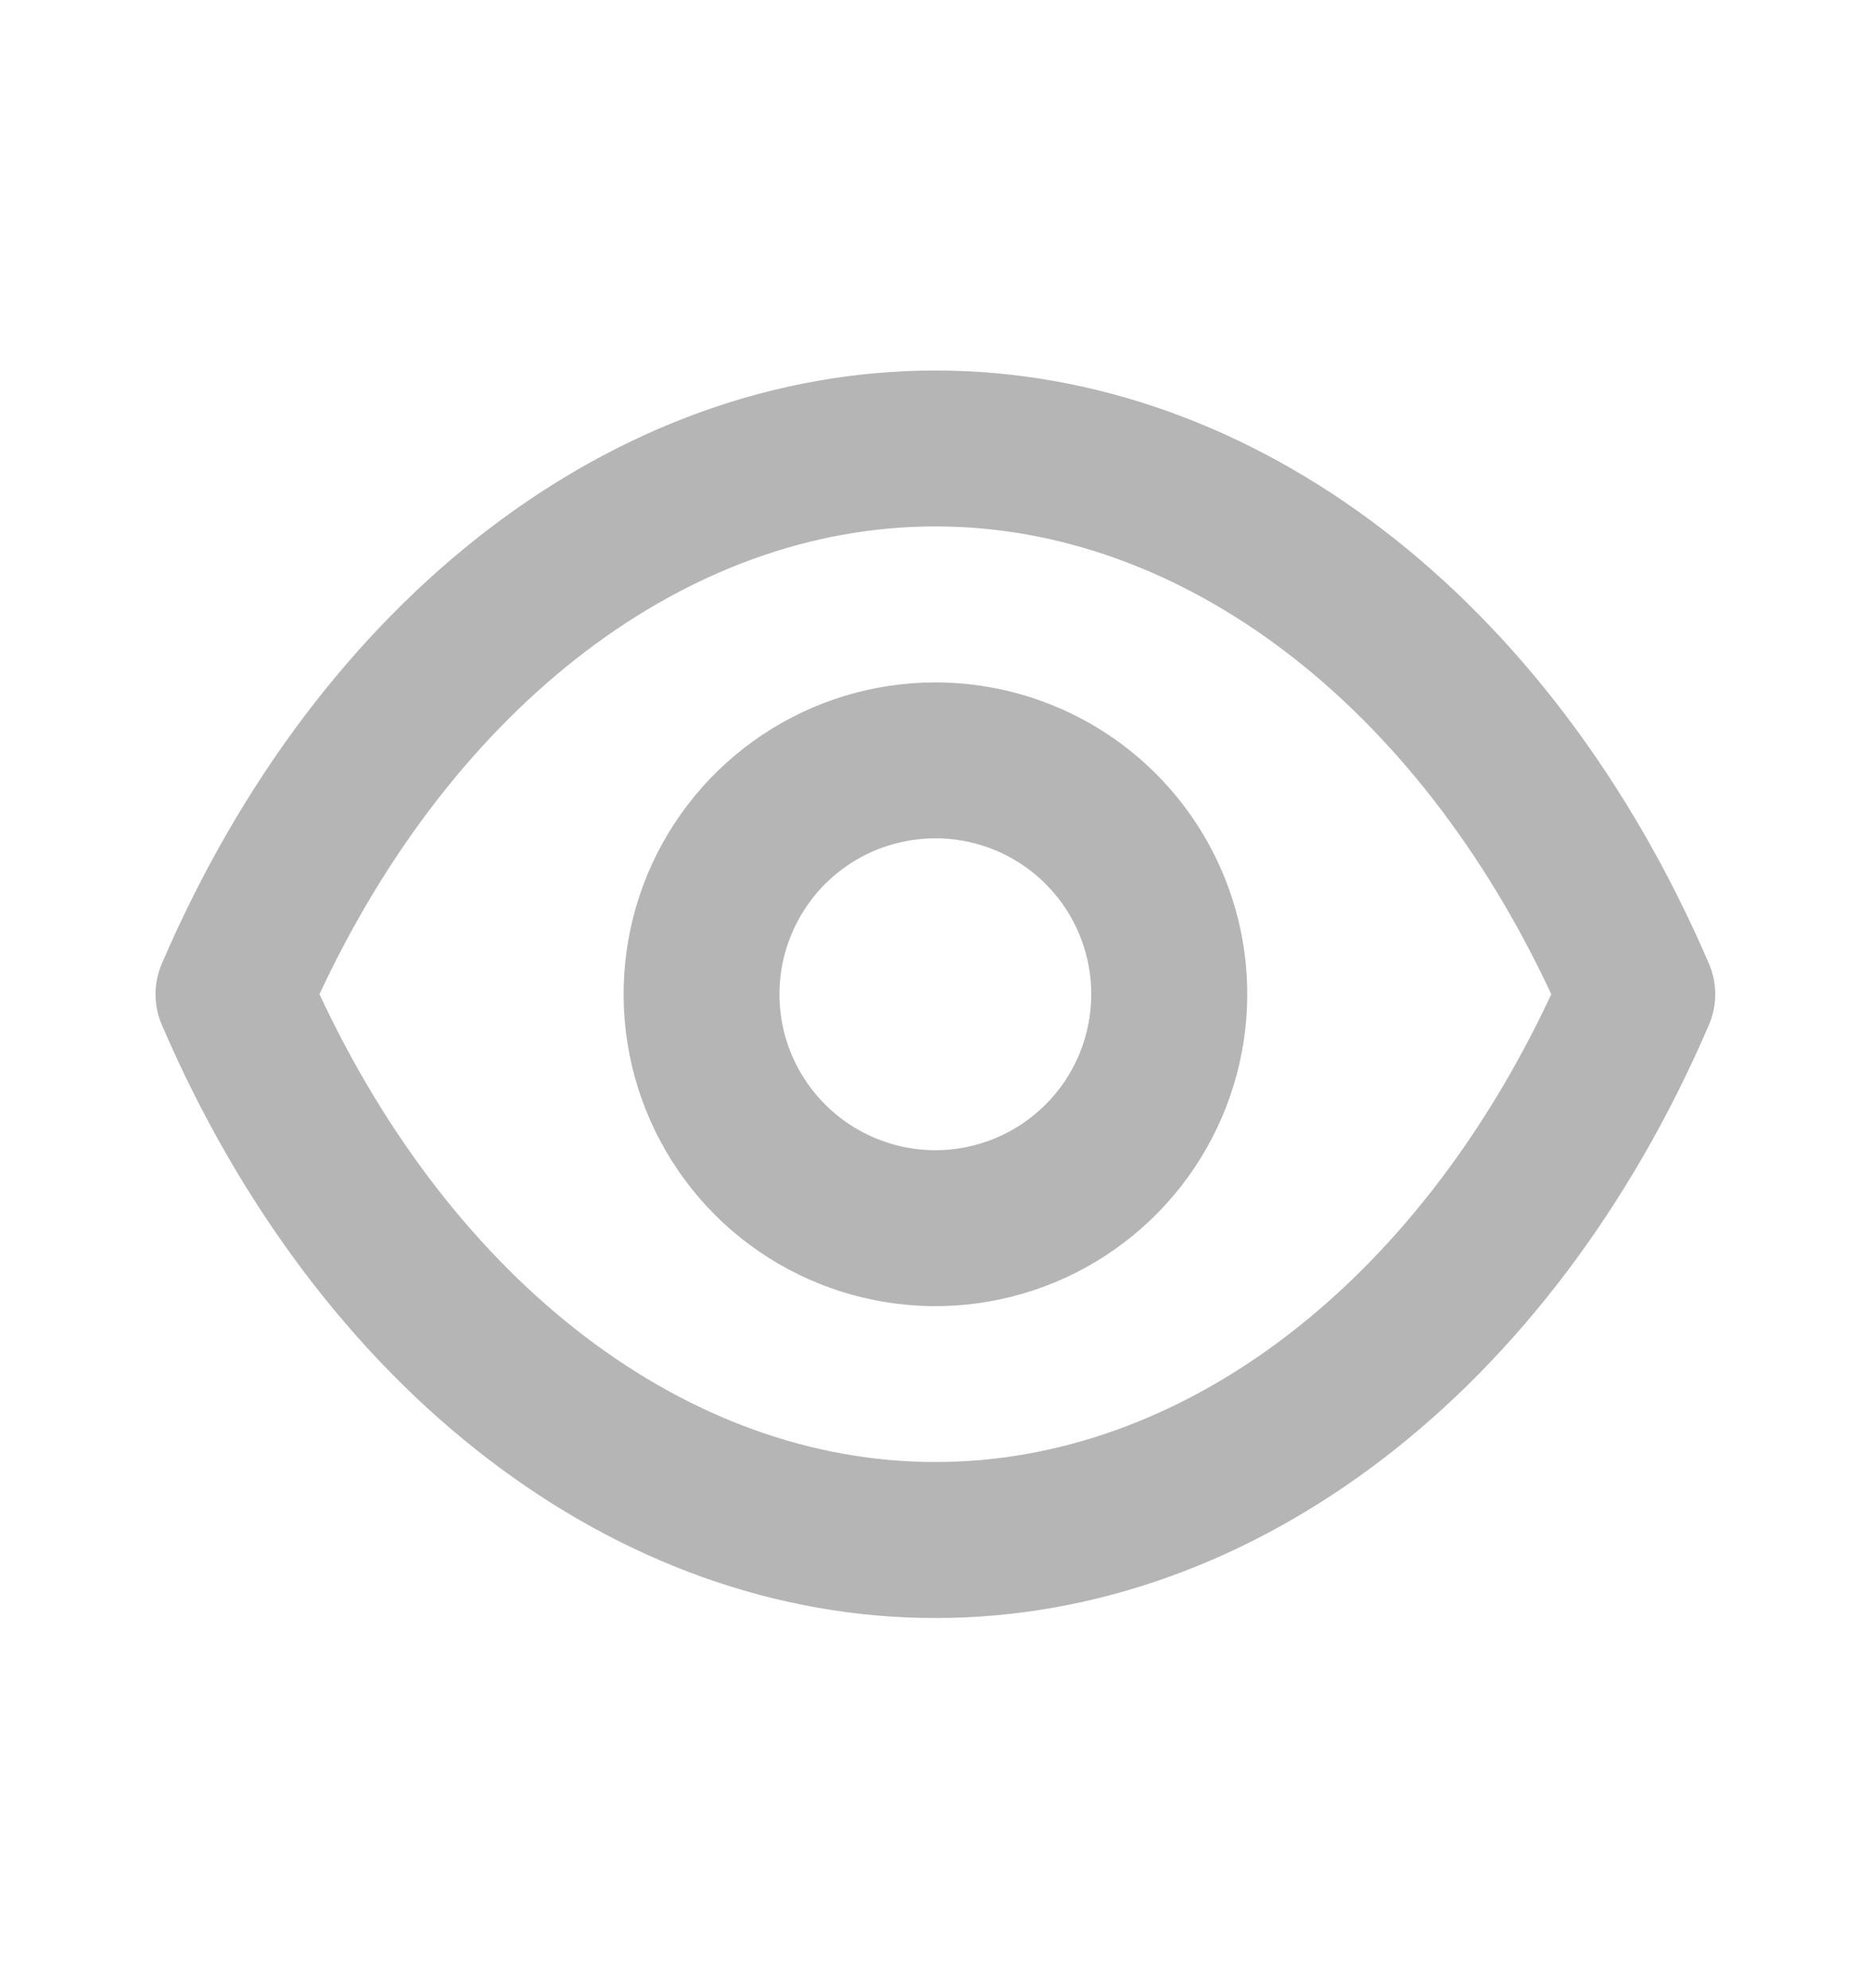 <svg width="16" height="17" viewBox="0 0 16 17" fill="none" xmlns="http://www.w3.org/2000/svg">
<path d="M14.612 8.235C13.266 5.108 10.732 3.168 7.999 3.168C5.266 3.168 2.732 5.108 1.386 8.235C1.349 8.319 1.33 8.41 1.33 8.501C1.33 8.593 1.349 8.684 1.386 8.768C2.732 11.895 5.266 13.835 7.999 13.835C10.732 13.835 13.266 11.895 14.612 8.768C14.649 8.684 14.668 8.593 14.668 8.501C14.668 8.41 14.649 8.319 14.612 8.235ZM7.999 12.501C5.879 12.501 3.886 10.975 2.732 8.501C3.886 6.028 5.879 4.501 7.999 4.501C10.119 4.501 12.112 6.028 13.266 8.501C12.112 10.975 10.119 12.501 7.999 12.501ZM7.999 5.835C7.472 5.835 6.956 5.991 6.518 6.284C6.079 6.577 5.737 6.994 5.535 7.481C5.334 7.968 5.281 8.504 5.384 9.022C5.487 9.539 5.741 10.014 6.113 10.387C6.486 10.76 6.962 11.014 7.479 11.117C7.996 11.22 8.532 11.167 9.02 10.965C9.507 10.763 9.923 10.421 10.216 9.983C10.509 9.544 10.666 9.029 10.666 8.501C10.666 7.794 10.385 7.116 9.885 6.616C9.385 6.116 8.706 5.835 7.999 5.835ZM7.999 9.835C7.735 9.835 7.478 9.756 7.258 9.61C7.039 9.463 6.868 9.255 6.767 9.012C6.666 8.768 6.64 8.5 6.691 8.241C6.743 7.983 6.87 7.745 7.056 7.558C7.243 7.372 7.48 7.245 7.739 7.194C7.998 7.142 8.266 7.169 8.509 7.269C8.753 7.37 8.961 7.541 9.108 7.761C9.254 7.98 9.332 8.238 9.332 8.501C9.332 8.855 9.192 9.194 8.942 9.444C8.692 9.694 8.353 9.835 7.999 9.835Z" fill="#B5B5B5"/>
</svg>
